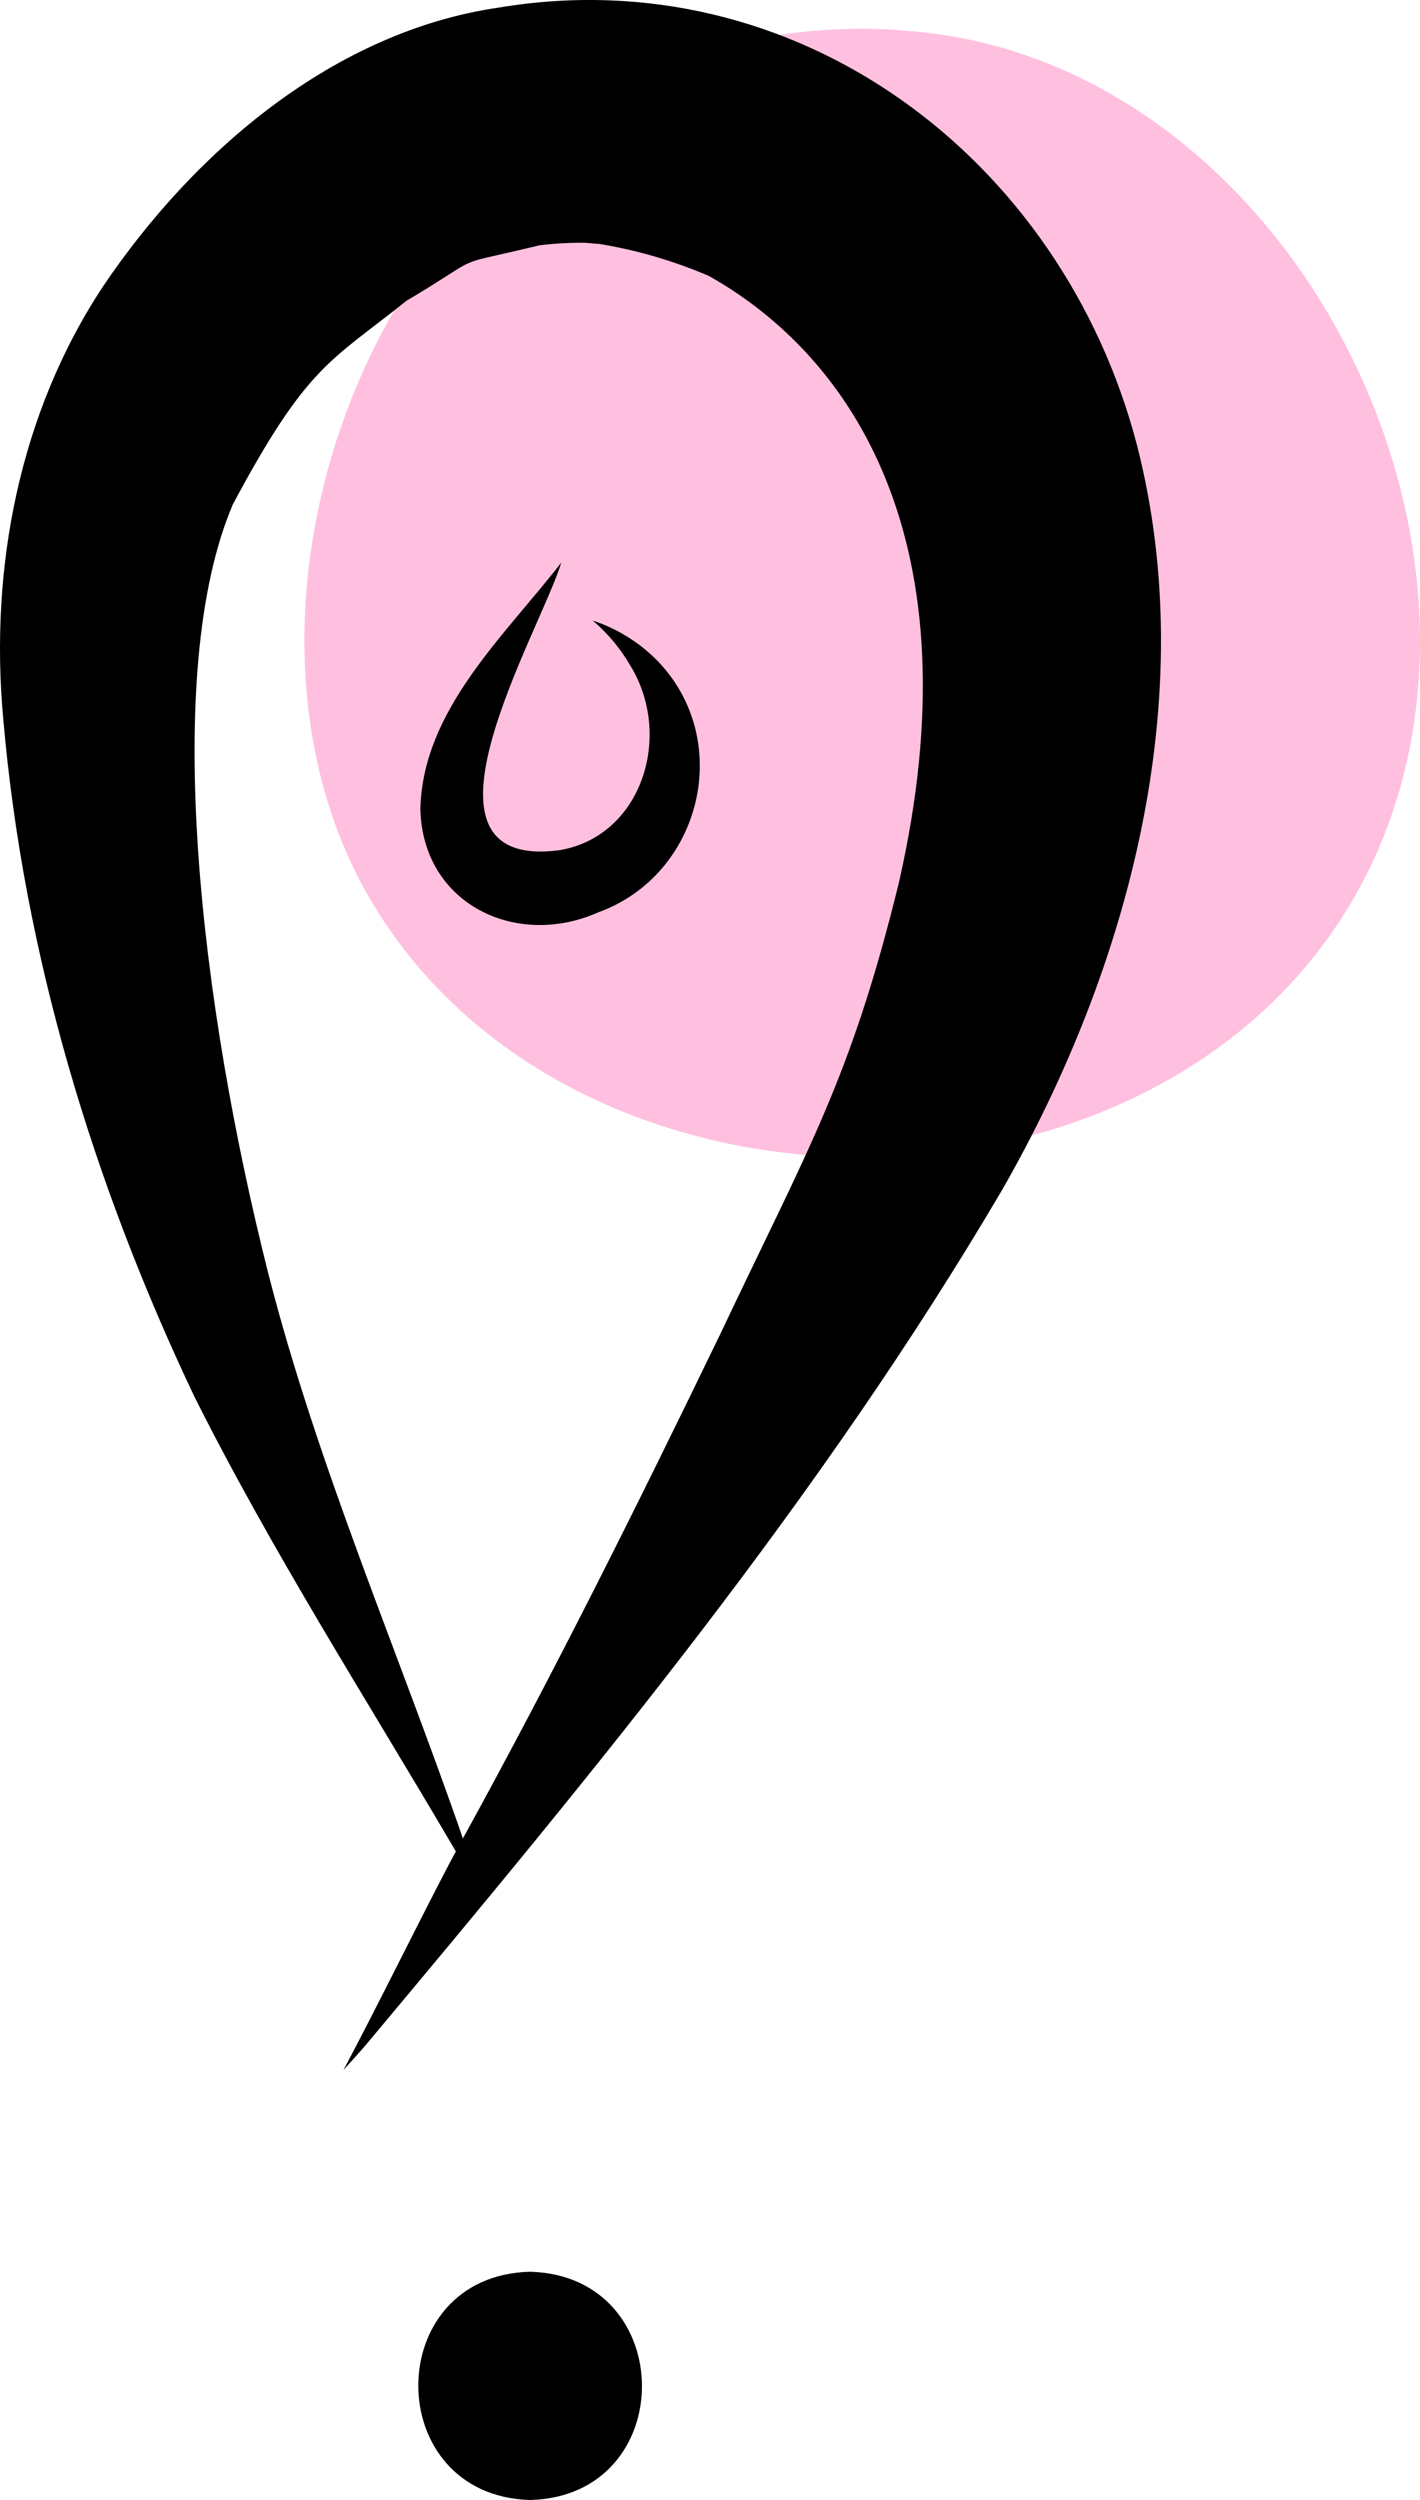 <svg width="50" height="88" viewBox="0 0 50 88" fill="none" xmlns="http://www.w3.org/2000/svg">
<g clip-path="url(#clip0_183_2420)">
<path d="M32.568 1.143C46.09 2.659 54.63 20.64 47.317 32.196C40.004 43.752 20.216 43.545 13.143 31.839C6.07 20.132 15.047 -0.822 32.568 1.143Z" fill="#FFC0E0"/>
<path d="M18.666 79.965C13.409 80.096 13.423 87.854 18.666 88C23.924 87.868 23.91 80.111 18.666 79.965Z" fill="black"/>
<path d="M40.032 15.658C37.385 5.535 28.03 -1.483 17.556 0.268C11.766 1.11 6.845 5.315 3.637 10.068C0.681 14.529 -0.371 19.992 0.113 25.291C0.831 33.595 3.281 41.663 6.846 49.164C9.608 54.669 12.938 59.861 16.052 65.171C15.986 65.29 15.922 65.412 15.856 65.532C14.581 67.966 13.383 70.439 12.094 72.865C12.362 72.566 12.636 72.27 12.897 71.963C20.919 62.38 28.928 52.697 35.288 41.882C39.748 34.094 42.312 24.546 40.032 15.658ZM31.649 31.077C29.954 37.982 28.492 40.347 25.369 46.944C22.471 52.932 19.508 58.886 16.3 64.712C14.005 58.087 11.19 51.633 9.448 44.831C7.054 35.357 5.667 23.671 8.202 17.748C10.819 12.852 11.633 12.732 14.31 10.59C17.245 8.845 15.642 9.447 18.997 8.634C19.524 8.57 20.054 8.54 20.585 8.545C20.844 8.568 21 8.58 21.105 8.587C22.432 8.805 23.729 9.184 24.965 9.716C29.96 12.527 34.405 19.02 31.649 31.077H31.649Z" fill="black"/>
<path d="M23.104 23.213C22.474 22.589 21.709 22.12 20.869 21.843C21.397 22.29 21.845 22.826 22.193 23.426C23.711 25.893 22.607 29.43 19.707 29.926C13.992 30.682 19.019 22.243 19.765 19.802C17.764 22.386 14.878 24.992 14.802 28.481C14.88 31.828 18.18 33.395 21.057 32.118C24.722 30.795 25.875 26.01 23.104 23.213Z" fill="black"/>
</g>
<defs>
<clipPath id="clip0_183_2420">
<rect width="50" height="88" fill="white"/>
</clipPath>
</defs>
</svg>
